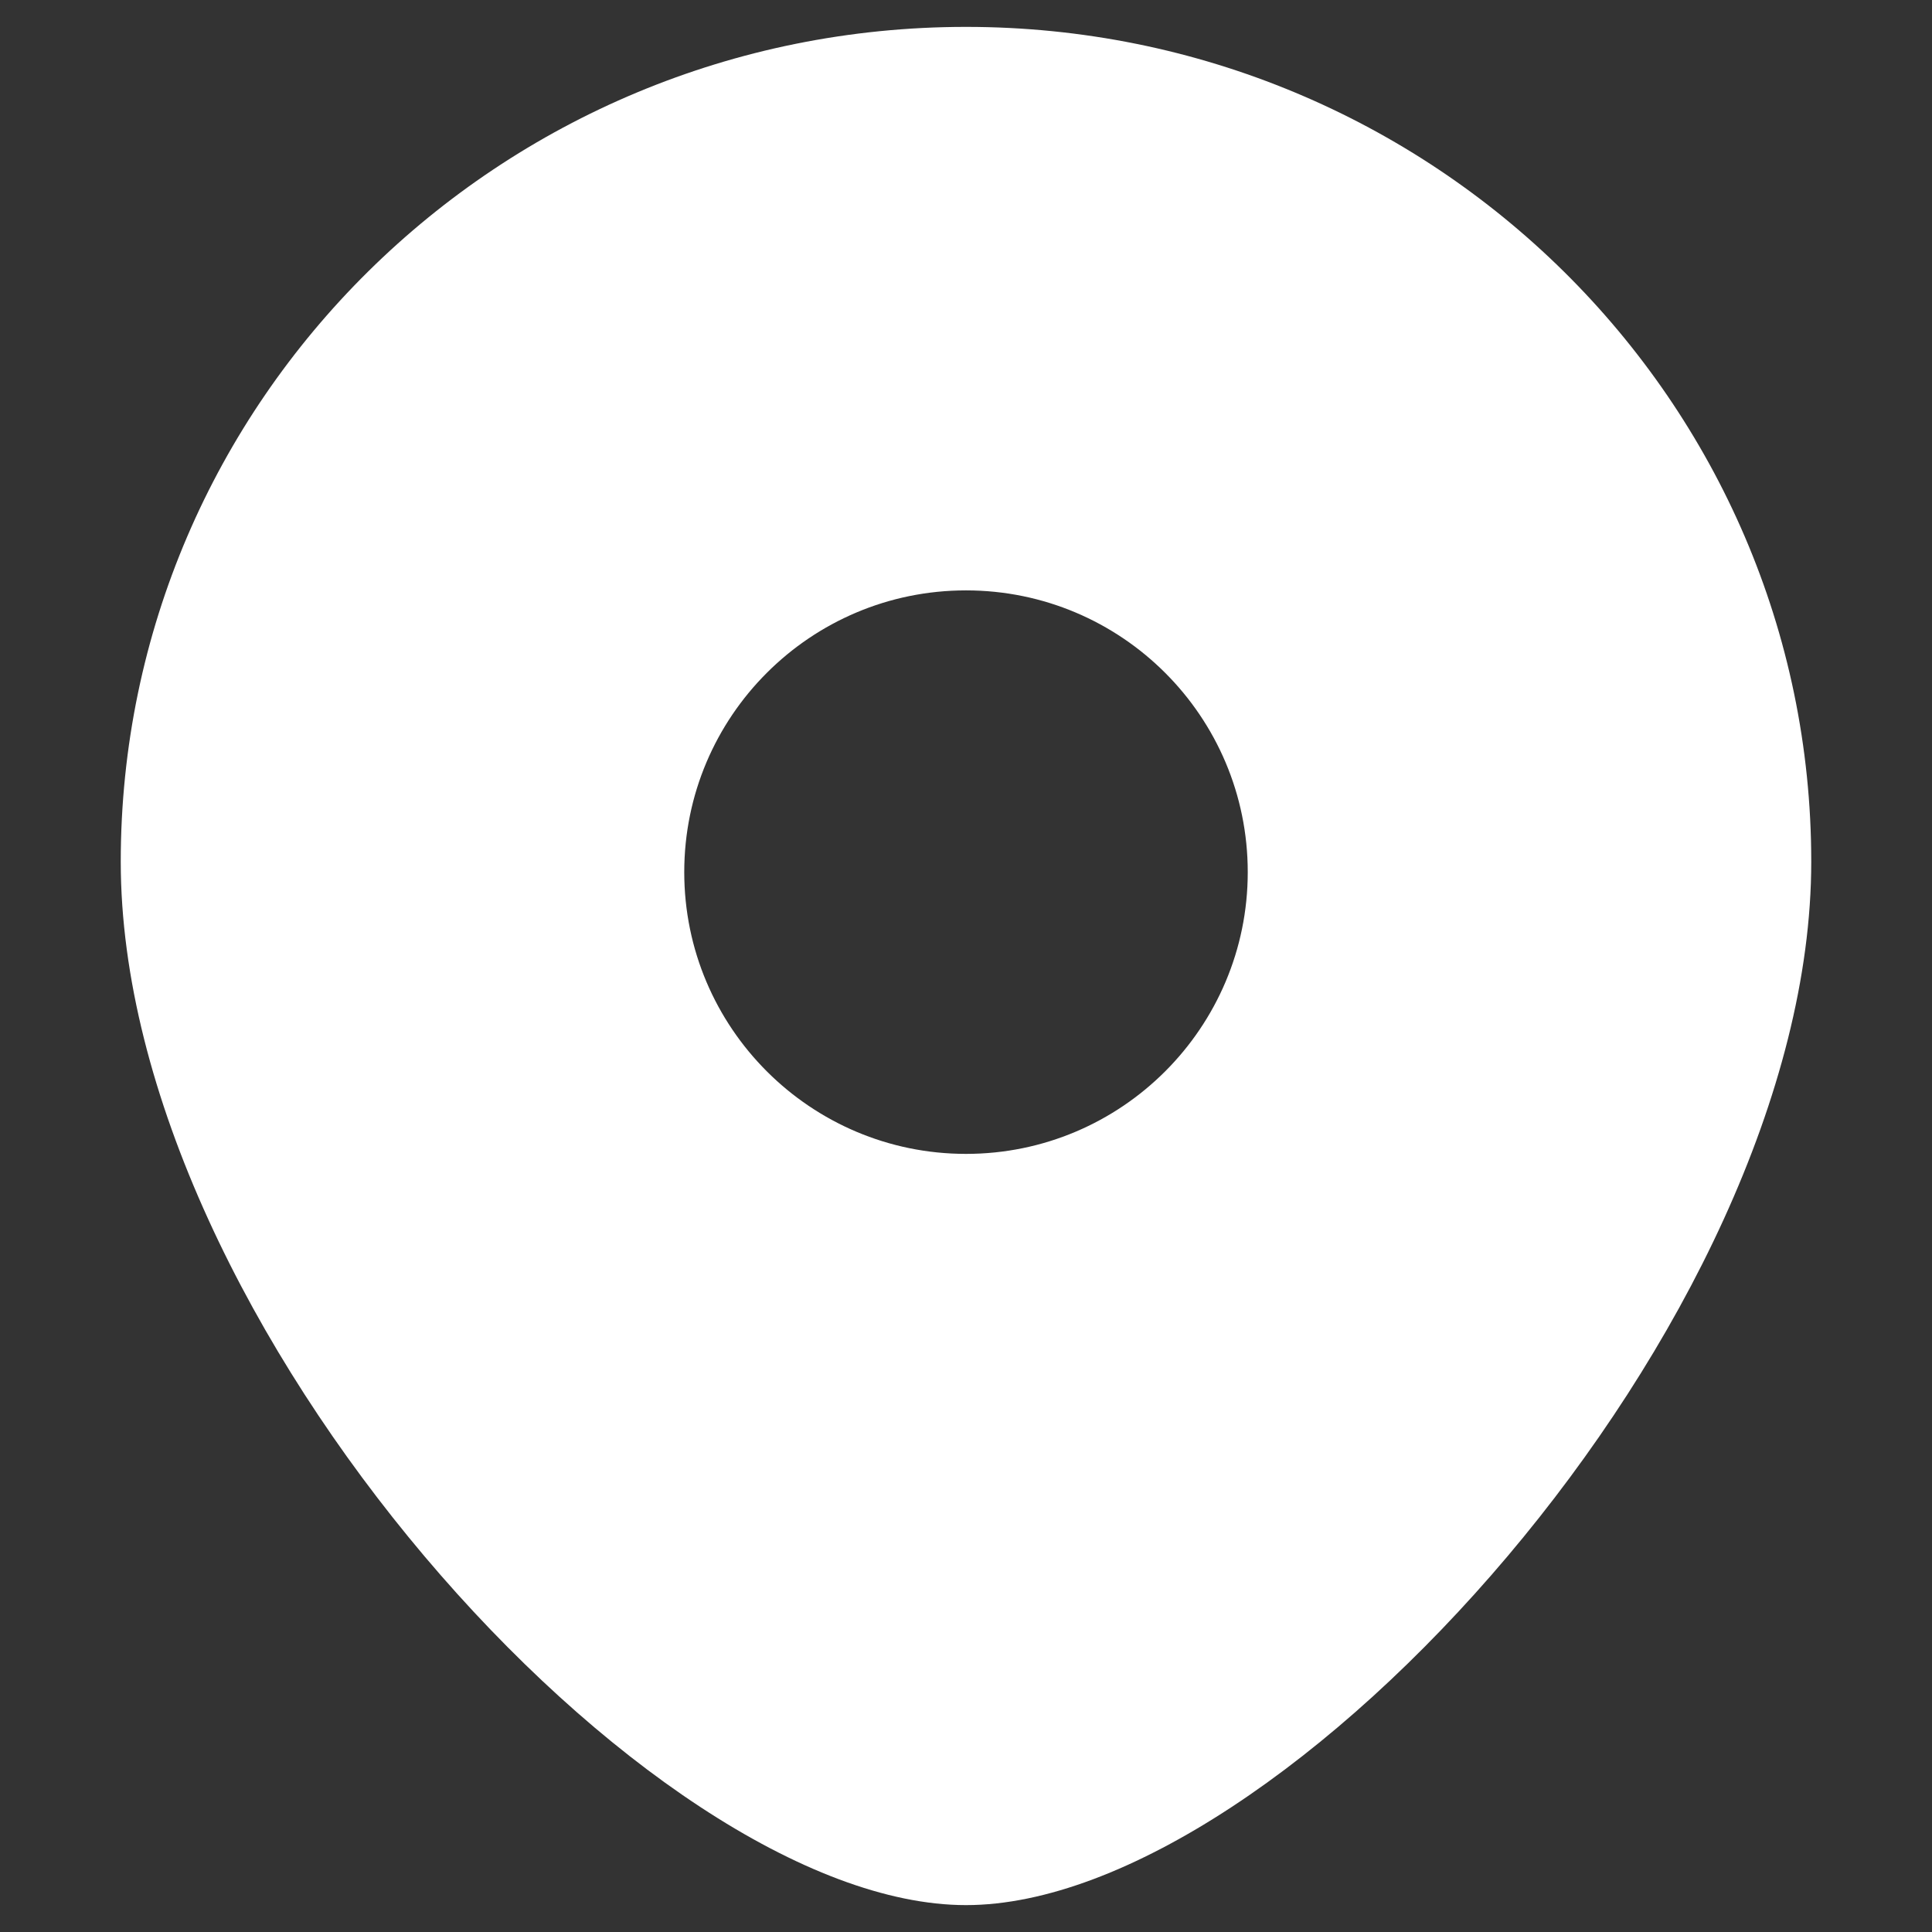 <svg width="12" height="12" viewBox="0 0 12 12" fill="none" xmlns="http://www.w3.org/2000/svg">
<rect x="0" y="0" width="12" height="12" fill="#333333" stroke="none"/>
<path fill-rule="evenodd" clip-rule="evenodd" d="M6 11.833C7.969 11.833 11.25 8.216 11.25 5.352C11.25 2.488 8.899 0.167 6 0.167C3.1 0.167 0.75 2.488 0.75 5.352C0.75 8.216 4.031 11.833 6 11.833ZM6 7.167C6.966 7.167 7.75 6.383 7.75 5.417C7.75 4.45 6.966 3.667 6 3.667C5.034 3.667 4.25 4.45 4.25 5.417C4.25 6.383 5.034 7.167 6 7.167Z" fill="white"/>
</svg>
